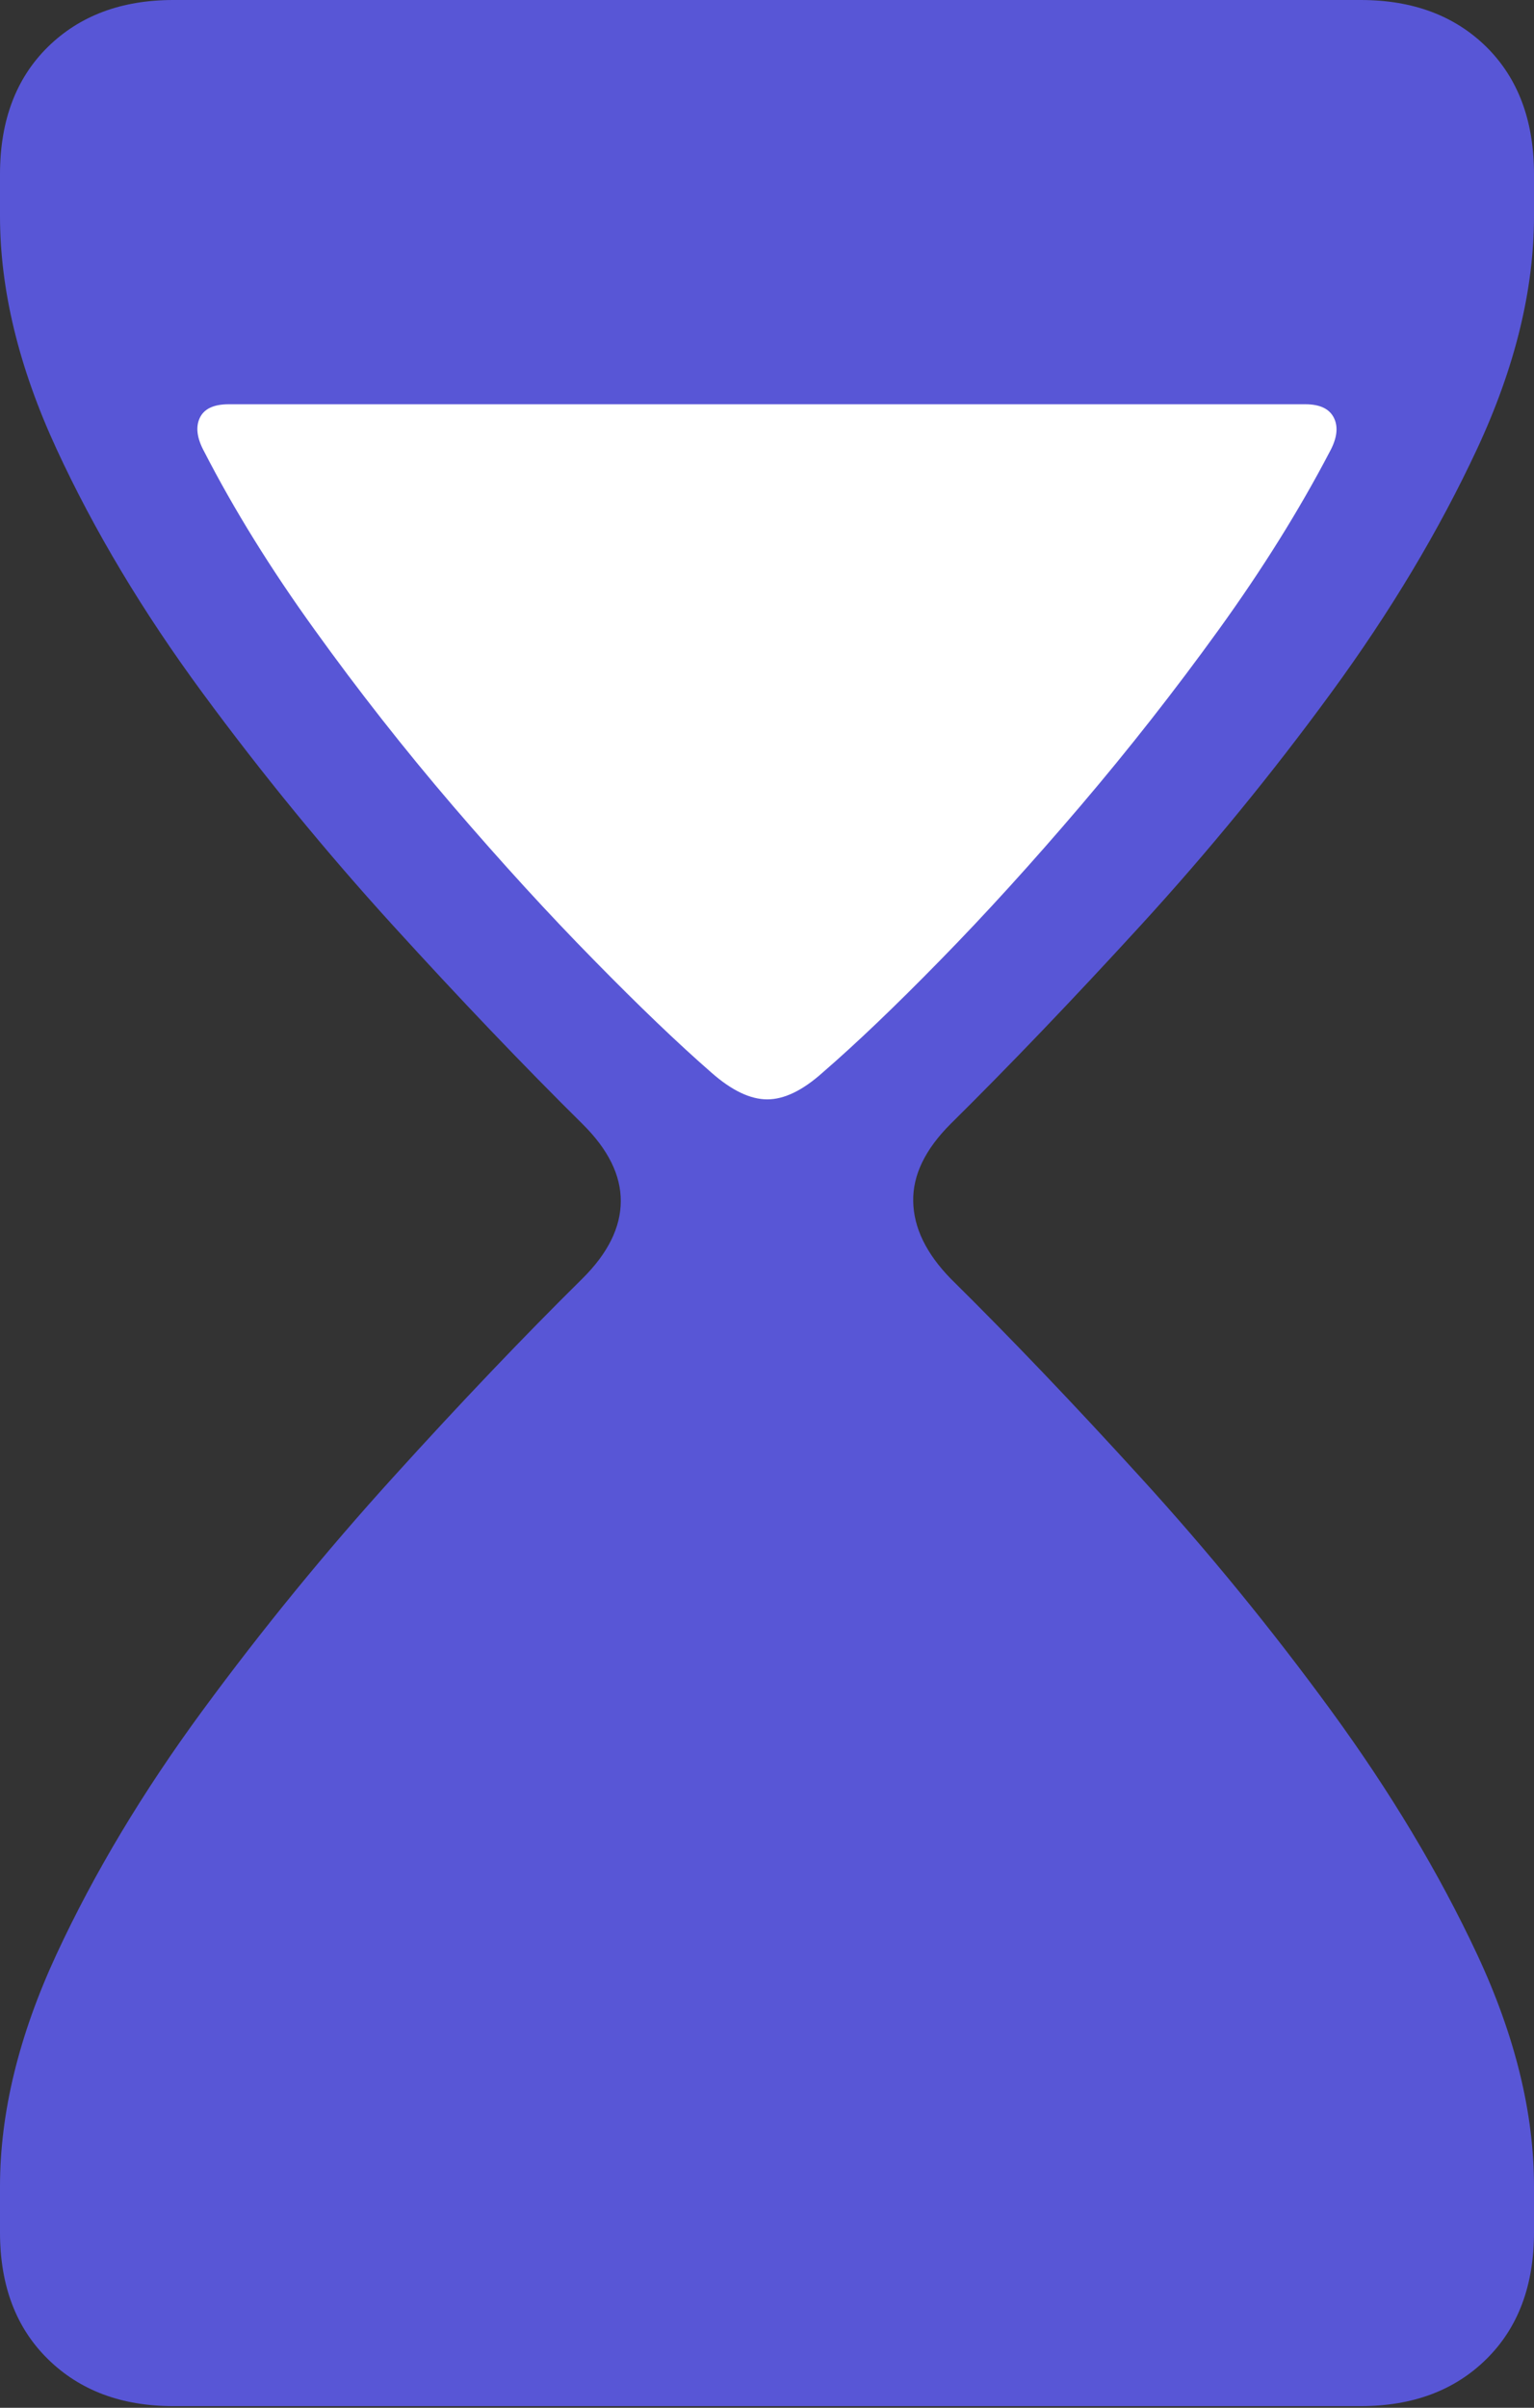 <?xml version="1.0" encoding="UTF-8"?>
<!--Generator: Apple Native CoreSVG 175-->
<!DOCTYPE svg
PUBLIC "-//W3C//DTD SVG 1.1//EN"
       "http://www.w3.org/Graphics/SVG/1.1/DTD/svg11.dtd">
<svg version="1.1" xmlns="http://www.w3.org/2000/svg" xmlns:xlink="http://www.w3.org/1999/xlink" width="10.974" height="17.219">
 <rect width="100%" height="100%" fill="#333333" stroke="none"/>
 <g>
  <rect height="17.219" opacity="0" width="10.974" x="0" y="0"/>
  <path d="M1.24 17.207L9.734 17.207Q10.293 17.207 10.634 16.87Q10.974 16.534 10.974 15.964L10.974 15.635Q10.974 14.847 10.567 13.976Q10.159 13.105 9.523 12.234Q8.887 11.363 8.161 10.567Q7.435 9.77 6.8 9.143Q6.538 8.873 6.533 8.592Q6.527 8.311 6.8 8.038Q7.435 7.41 8.161 6.617Q8.887 5.824 9.523 4.954Q10.159 4.085 10.567 3.21Q10.974 2.336 10.974 1.545L10.974 1.246Q10.974 0.673 10.634 0.336Q10.293 0 9.734 0L1.24 0Q0.684 0 0.342 0.336Q0 0.673 0 1.246L0 1.545Q0 2.336 0.404 3.21Q0.808 4.085 1.448 4.954Q2.088 5.824 2.81 6.617Q3.532 7.41 4.167 8.038Q4.443 8.311 4.441 8.592Q4.439 8.873 4.167 9.143Q3.532 9.77 2.81 10.567Q2.088 11.363 1.448 12.234Q0.808 13.105 0.404 13.976Q0 14.847 0 15.635L0 15.964Q0 16.534 0.342 16.87Q0.684 17.207 1.24 17.207Z" fill="#5856d6"/>
  <path d="M5.883 7.672Q5.67 7.862 5.489 7.862Q5.307 7.862 5.091 7.672Q4.733 7.36 4.248 6.865Q3.762 6.371 3.24 5.763Q2.719 5.155 2.251 4.504Q1.782 3.854 1.461 3.23Q1.383 3.087 1.429 2.989Q1.475 2.891 1.636 2.891L9.338 2.891Q9.495 2.891 9.543 2.989Q9.591 3.087 9.513 3.23Q9.187 3.854 8.718 4.504Q8.248 5.155 7.73 5.763Q7.212 6.371 6.728 6.865Q6.244 7.36 5.883 7.672Z" fill="#ffffff"/>
 </g>
</svg>
